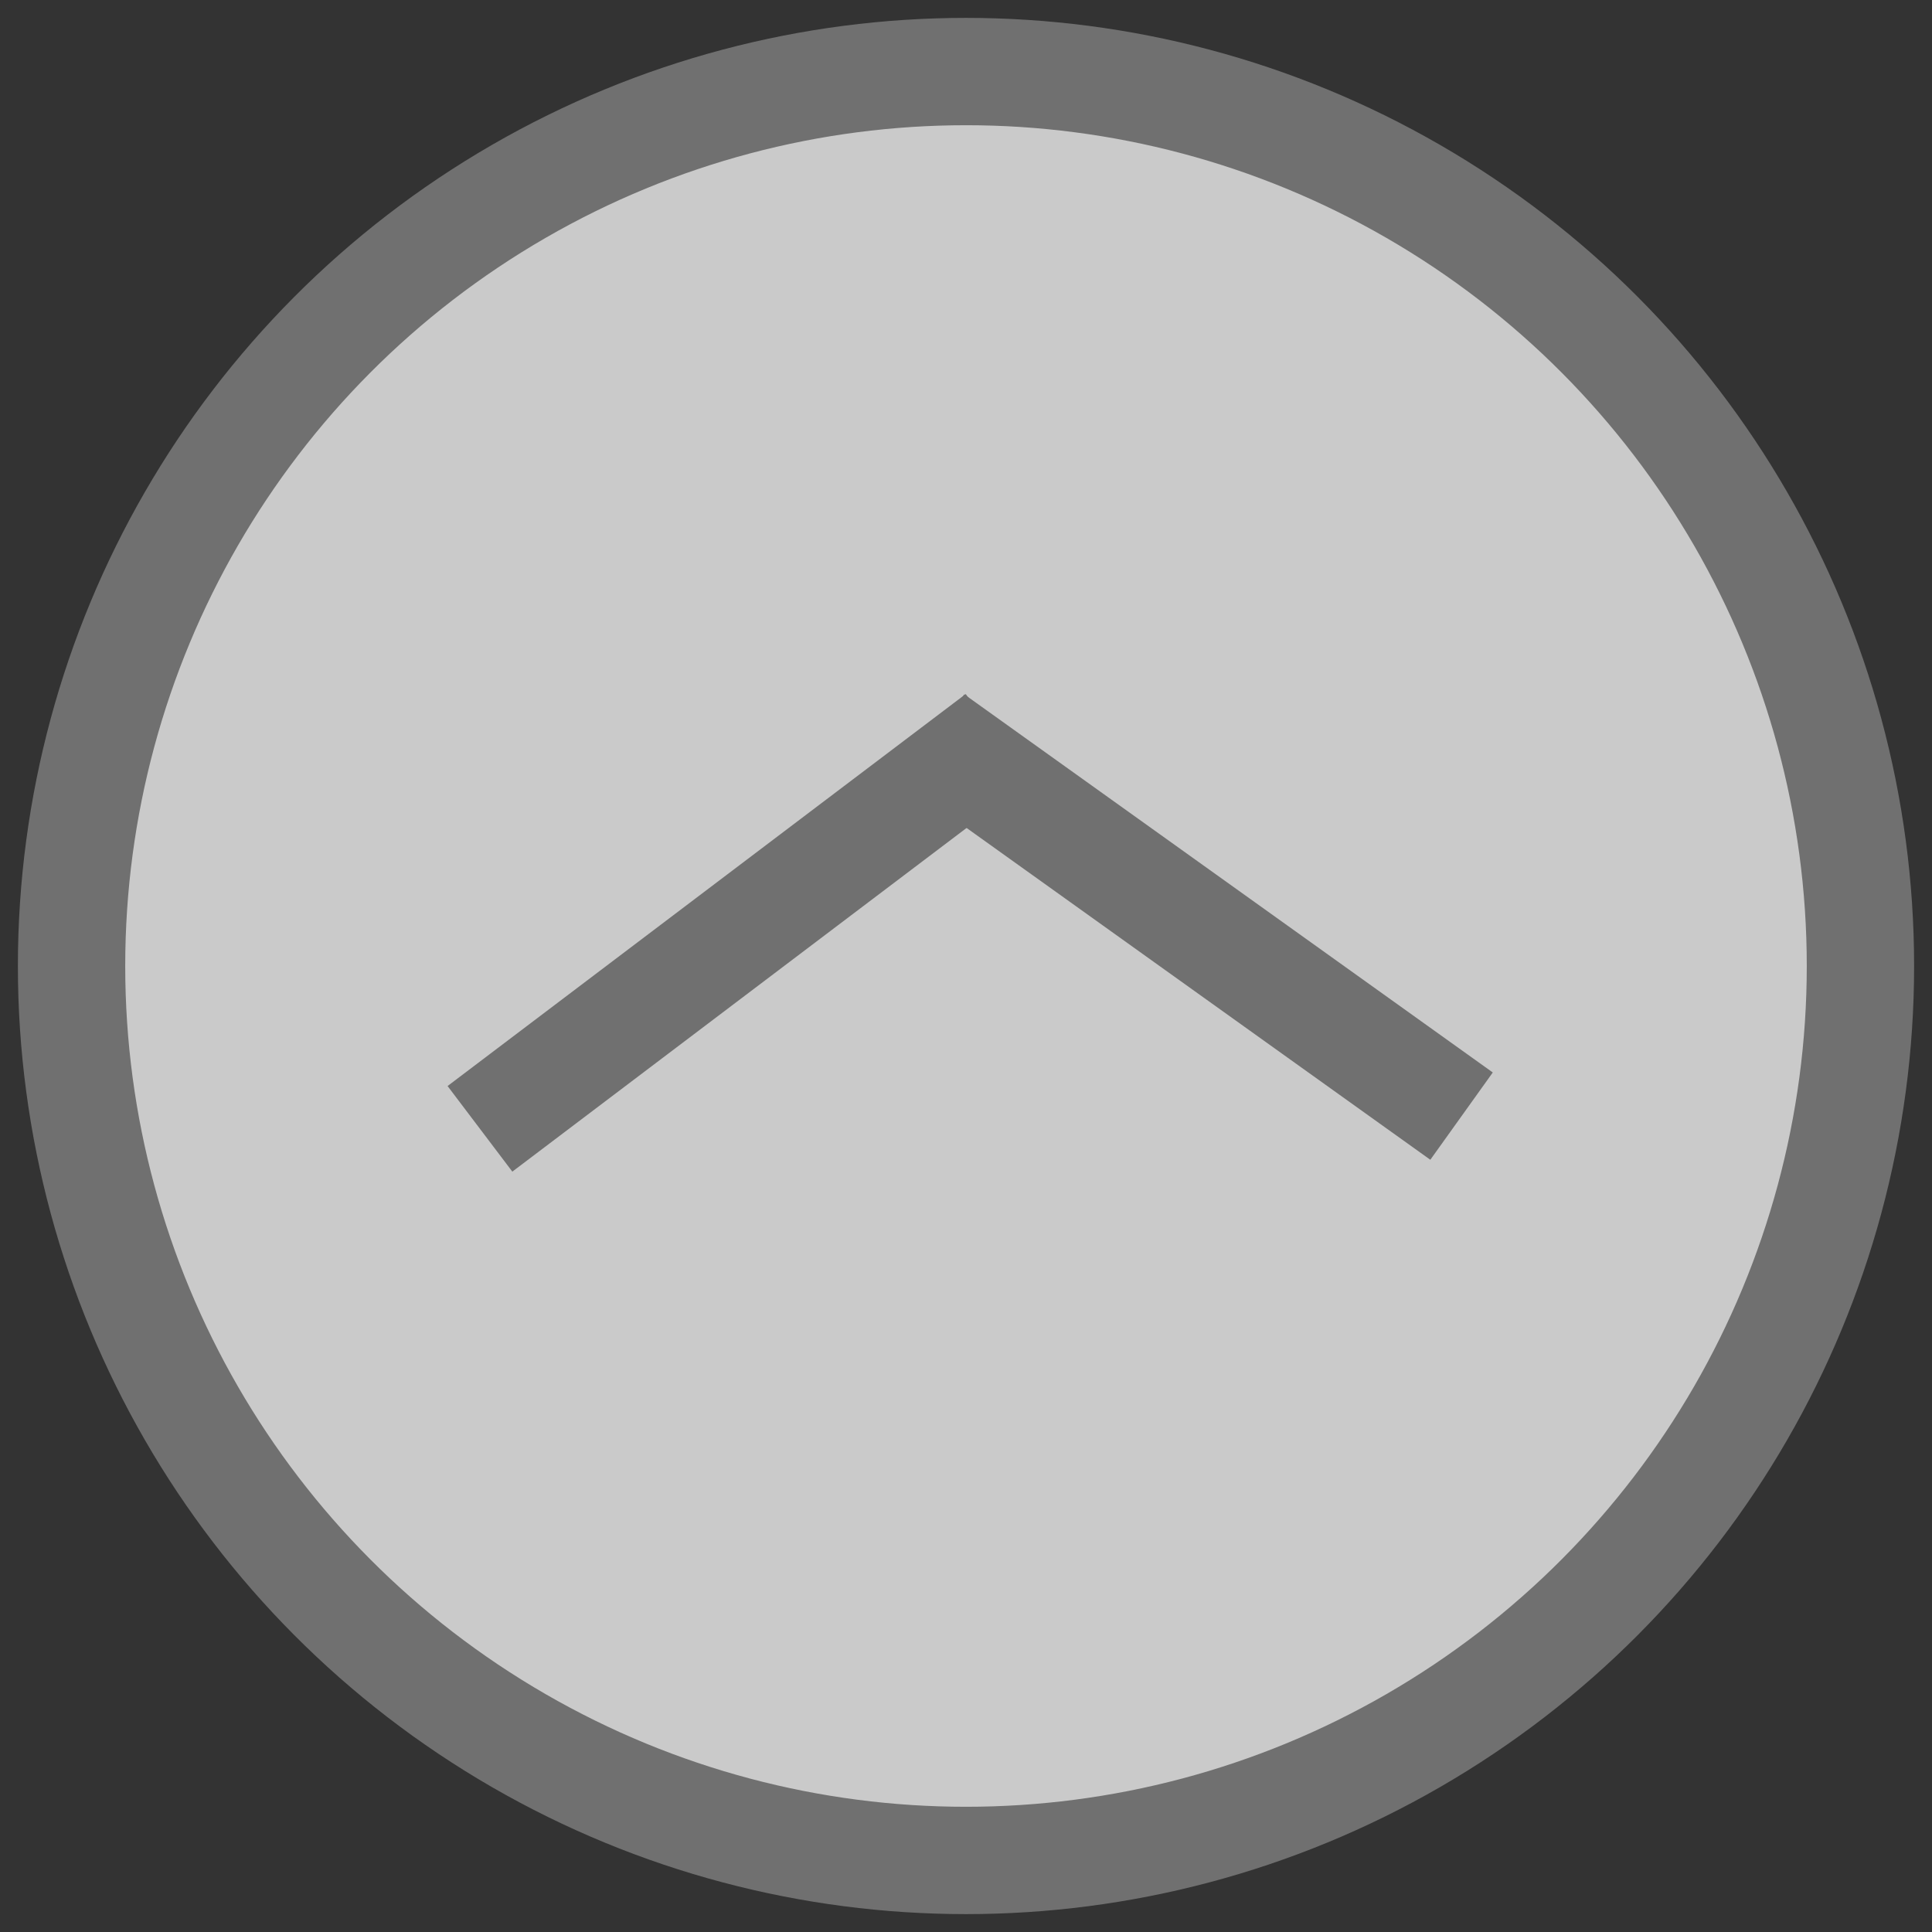 <?xml version="1.0" encoding="UTF-8" standalone="no"?>
<svg width="54px" height="54px" viewBox="0 0 54 54" version="1.1" xmlns="http://www.w3.org/2000/svg" xmlns:xlink="http://www.w3.org/1999/xlink">
    <rect x="0" y="0" width="54" height="54" fill="#333333" stroke="none"/>
    <!-- Generator: Sketch 3.8.3 (29802) - http://www.bohemiancoding.com/sketch -->
    <title>Backtotop</title>
    <desc>Created with Sketch.</desc>
    <defs></defs>
    <g id="Welcome" stroke="none" stroke-width="1" fill="none" fill-rule="evenodd">
        <g id="Homepage" transform="translate(-1306, -1195)" stroke="#707070" stroke-width="3">
            <g id="Backtotop" transform="translate(1308, 1197)">
                <circle id="Oval-16" fill-opacity="0.8" fill="#F0F0F0" cx="25" cy="25" r="25"></circle>
                <g id="arrow" transform="translate(12, 19)" stroke-linecap="square">
                    <path d="M12.7,0.5 L0.611,9.646" id="Line"></path>
                    <path d="M13.3,0.5 L25.631,9.323" id="Line"></path>
                </g>
            </g>
        </g>
    </g>
</svg>
